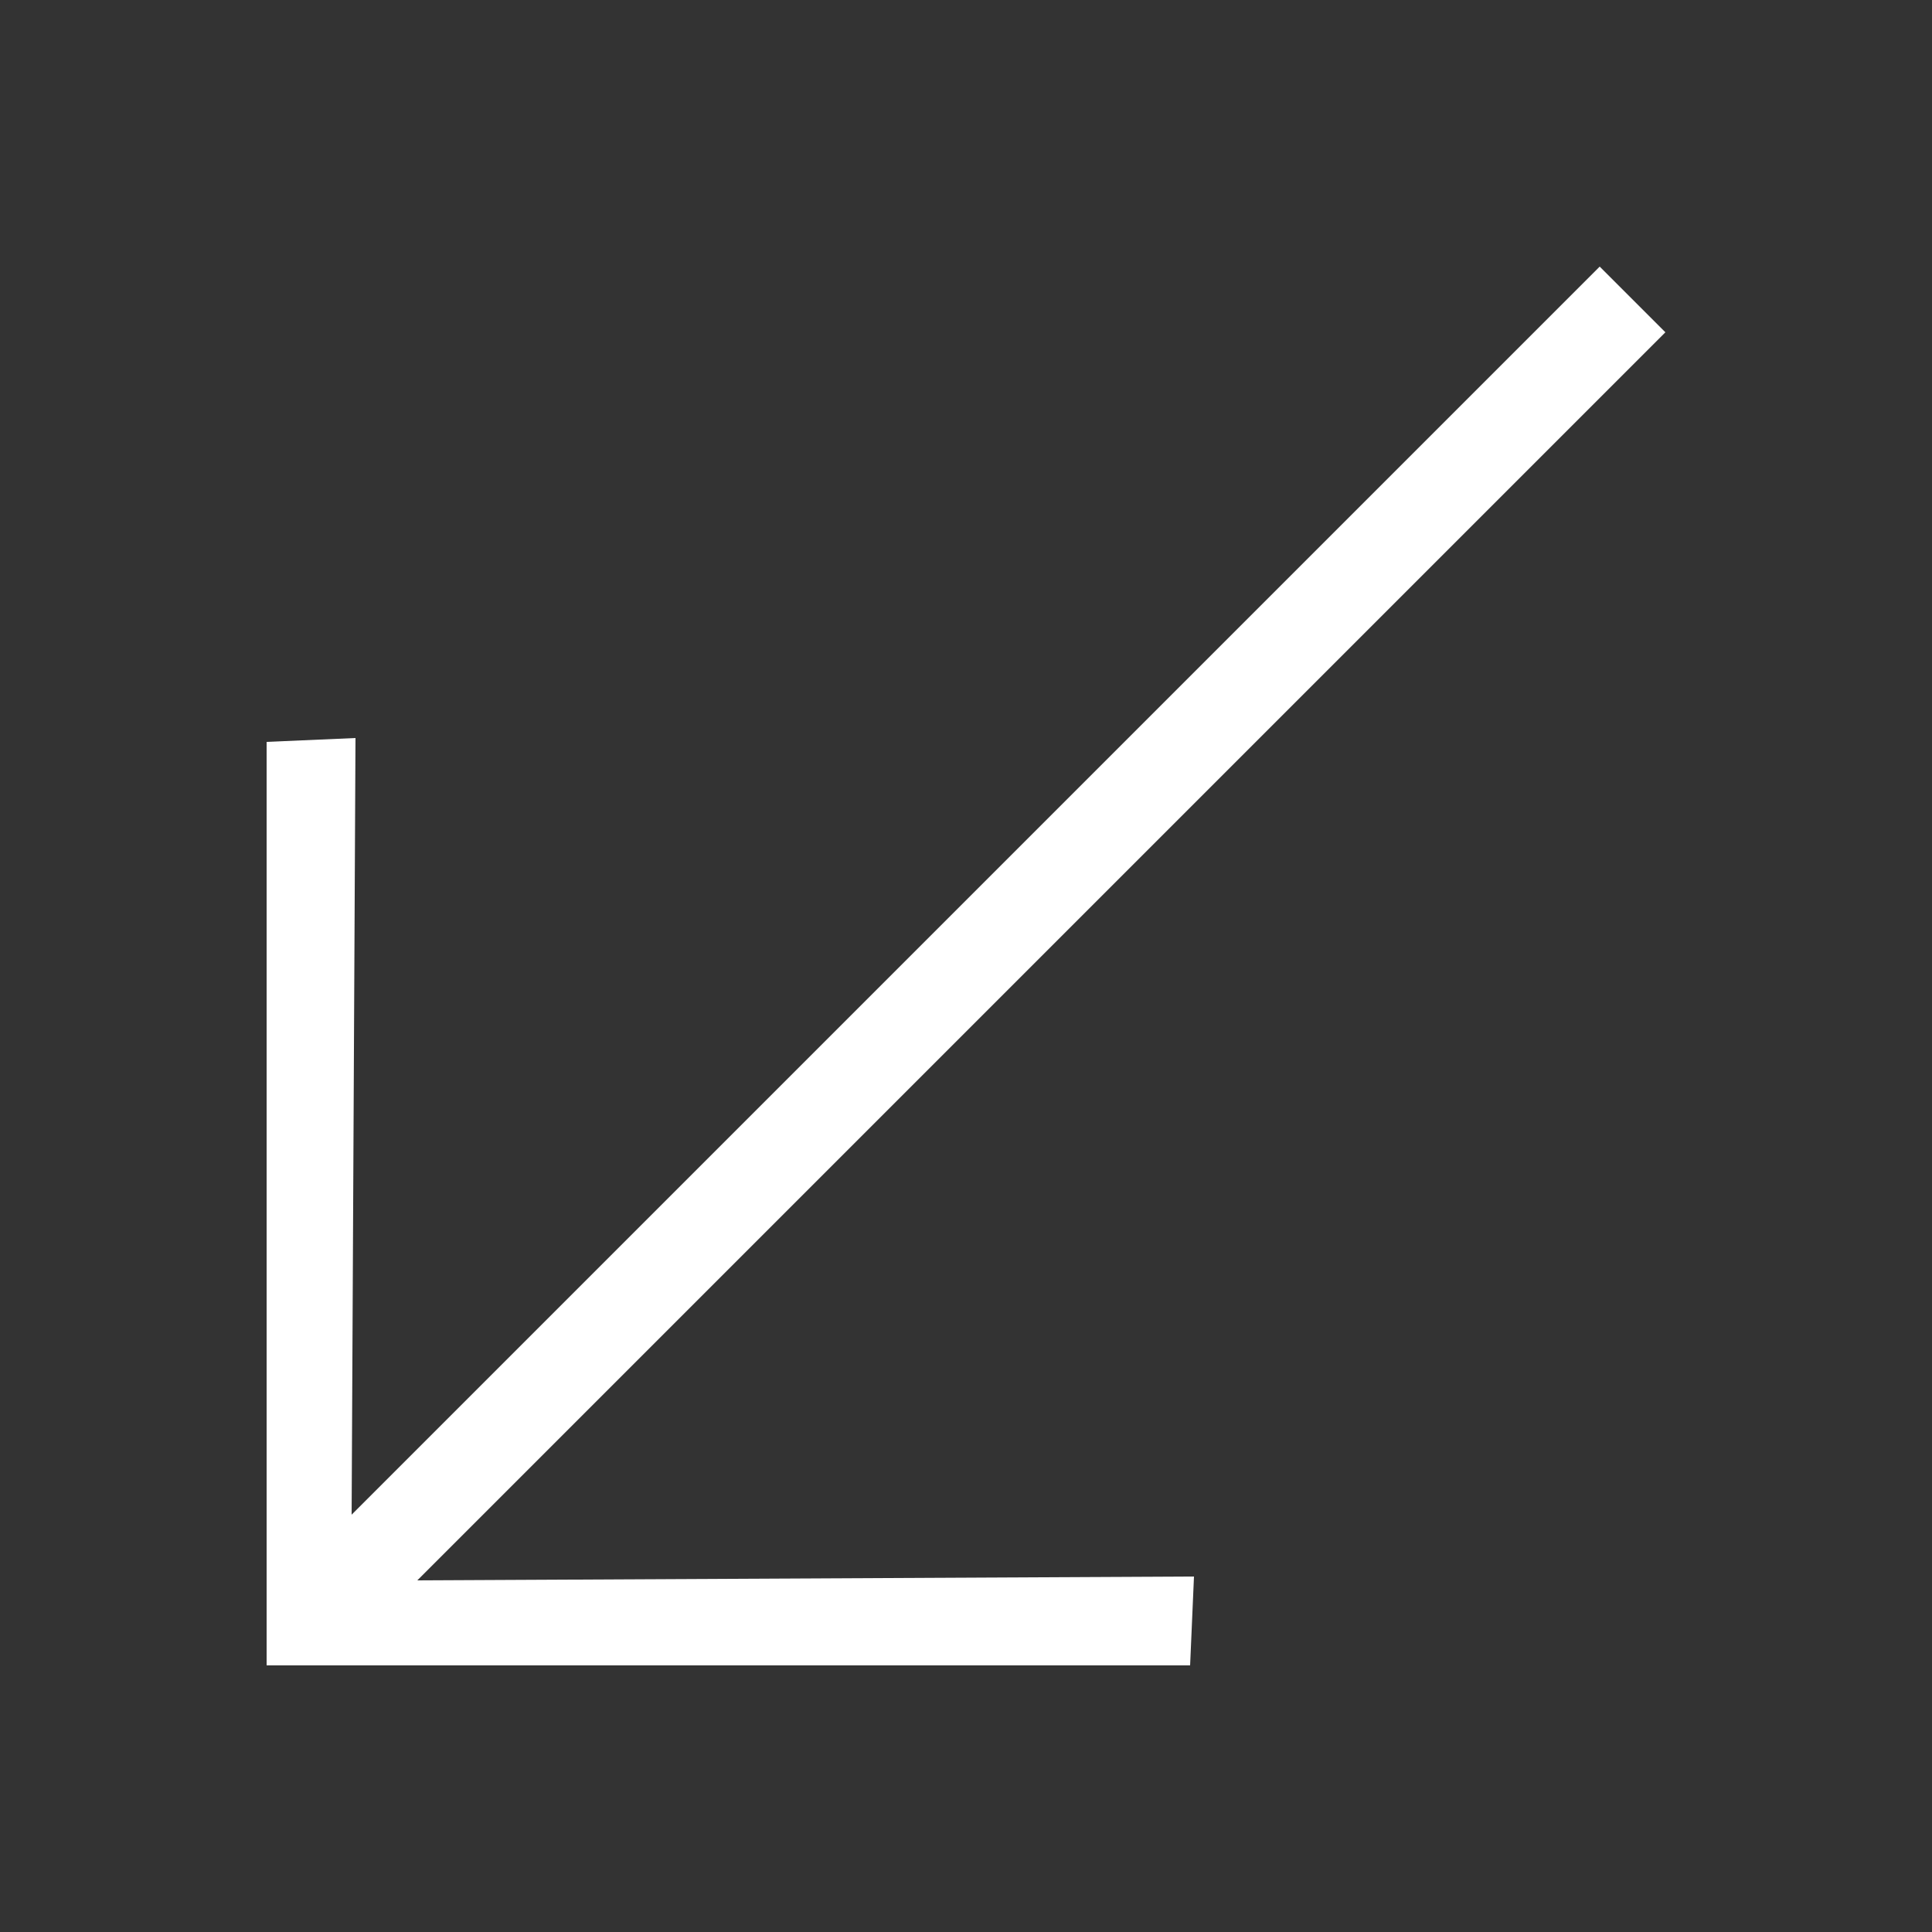 <?xml version="1.0" encoding="utf-8"?>
<!-- Generator: Adobe Illustrator 25.4.0, SVG Export Plug-In . SVG Version: 6.00 Build 0)  -->
<svg version="1.1" id="Layer_1" xmlns="http://www.w3.org/2000/svg" xmlns:xlink="http://www.w3.org/1999/xlink" x="0px" y="0px"
	 viewBox="0 0 50 50" style="enable-background:new 0 0 50 50;" xml:space="preserve">
<rect x="0" y="0" width="50" height="50" fill="#333333" stroke="none"/>
<style type="text/css">
	.st0{fill:#FFFFFF;}
</style>
<g id="Layer_2_00000019663581514644074510000005515172174158568577_">
	<g id="Layer_1-2">
		<polygon class="st0" points="41.4,6.9 9.1,39.2 9.2,19.1 6.9,19.2 6.9,43.1 30.8,43.1 30.9,40.8 10.8,40.9 43.1,8.6 		"/>
	</g>
</g>
</svg>
